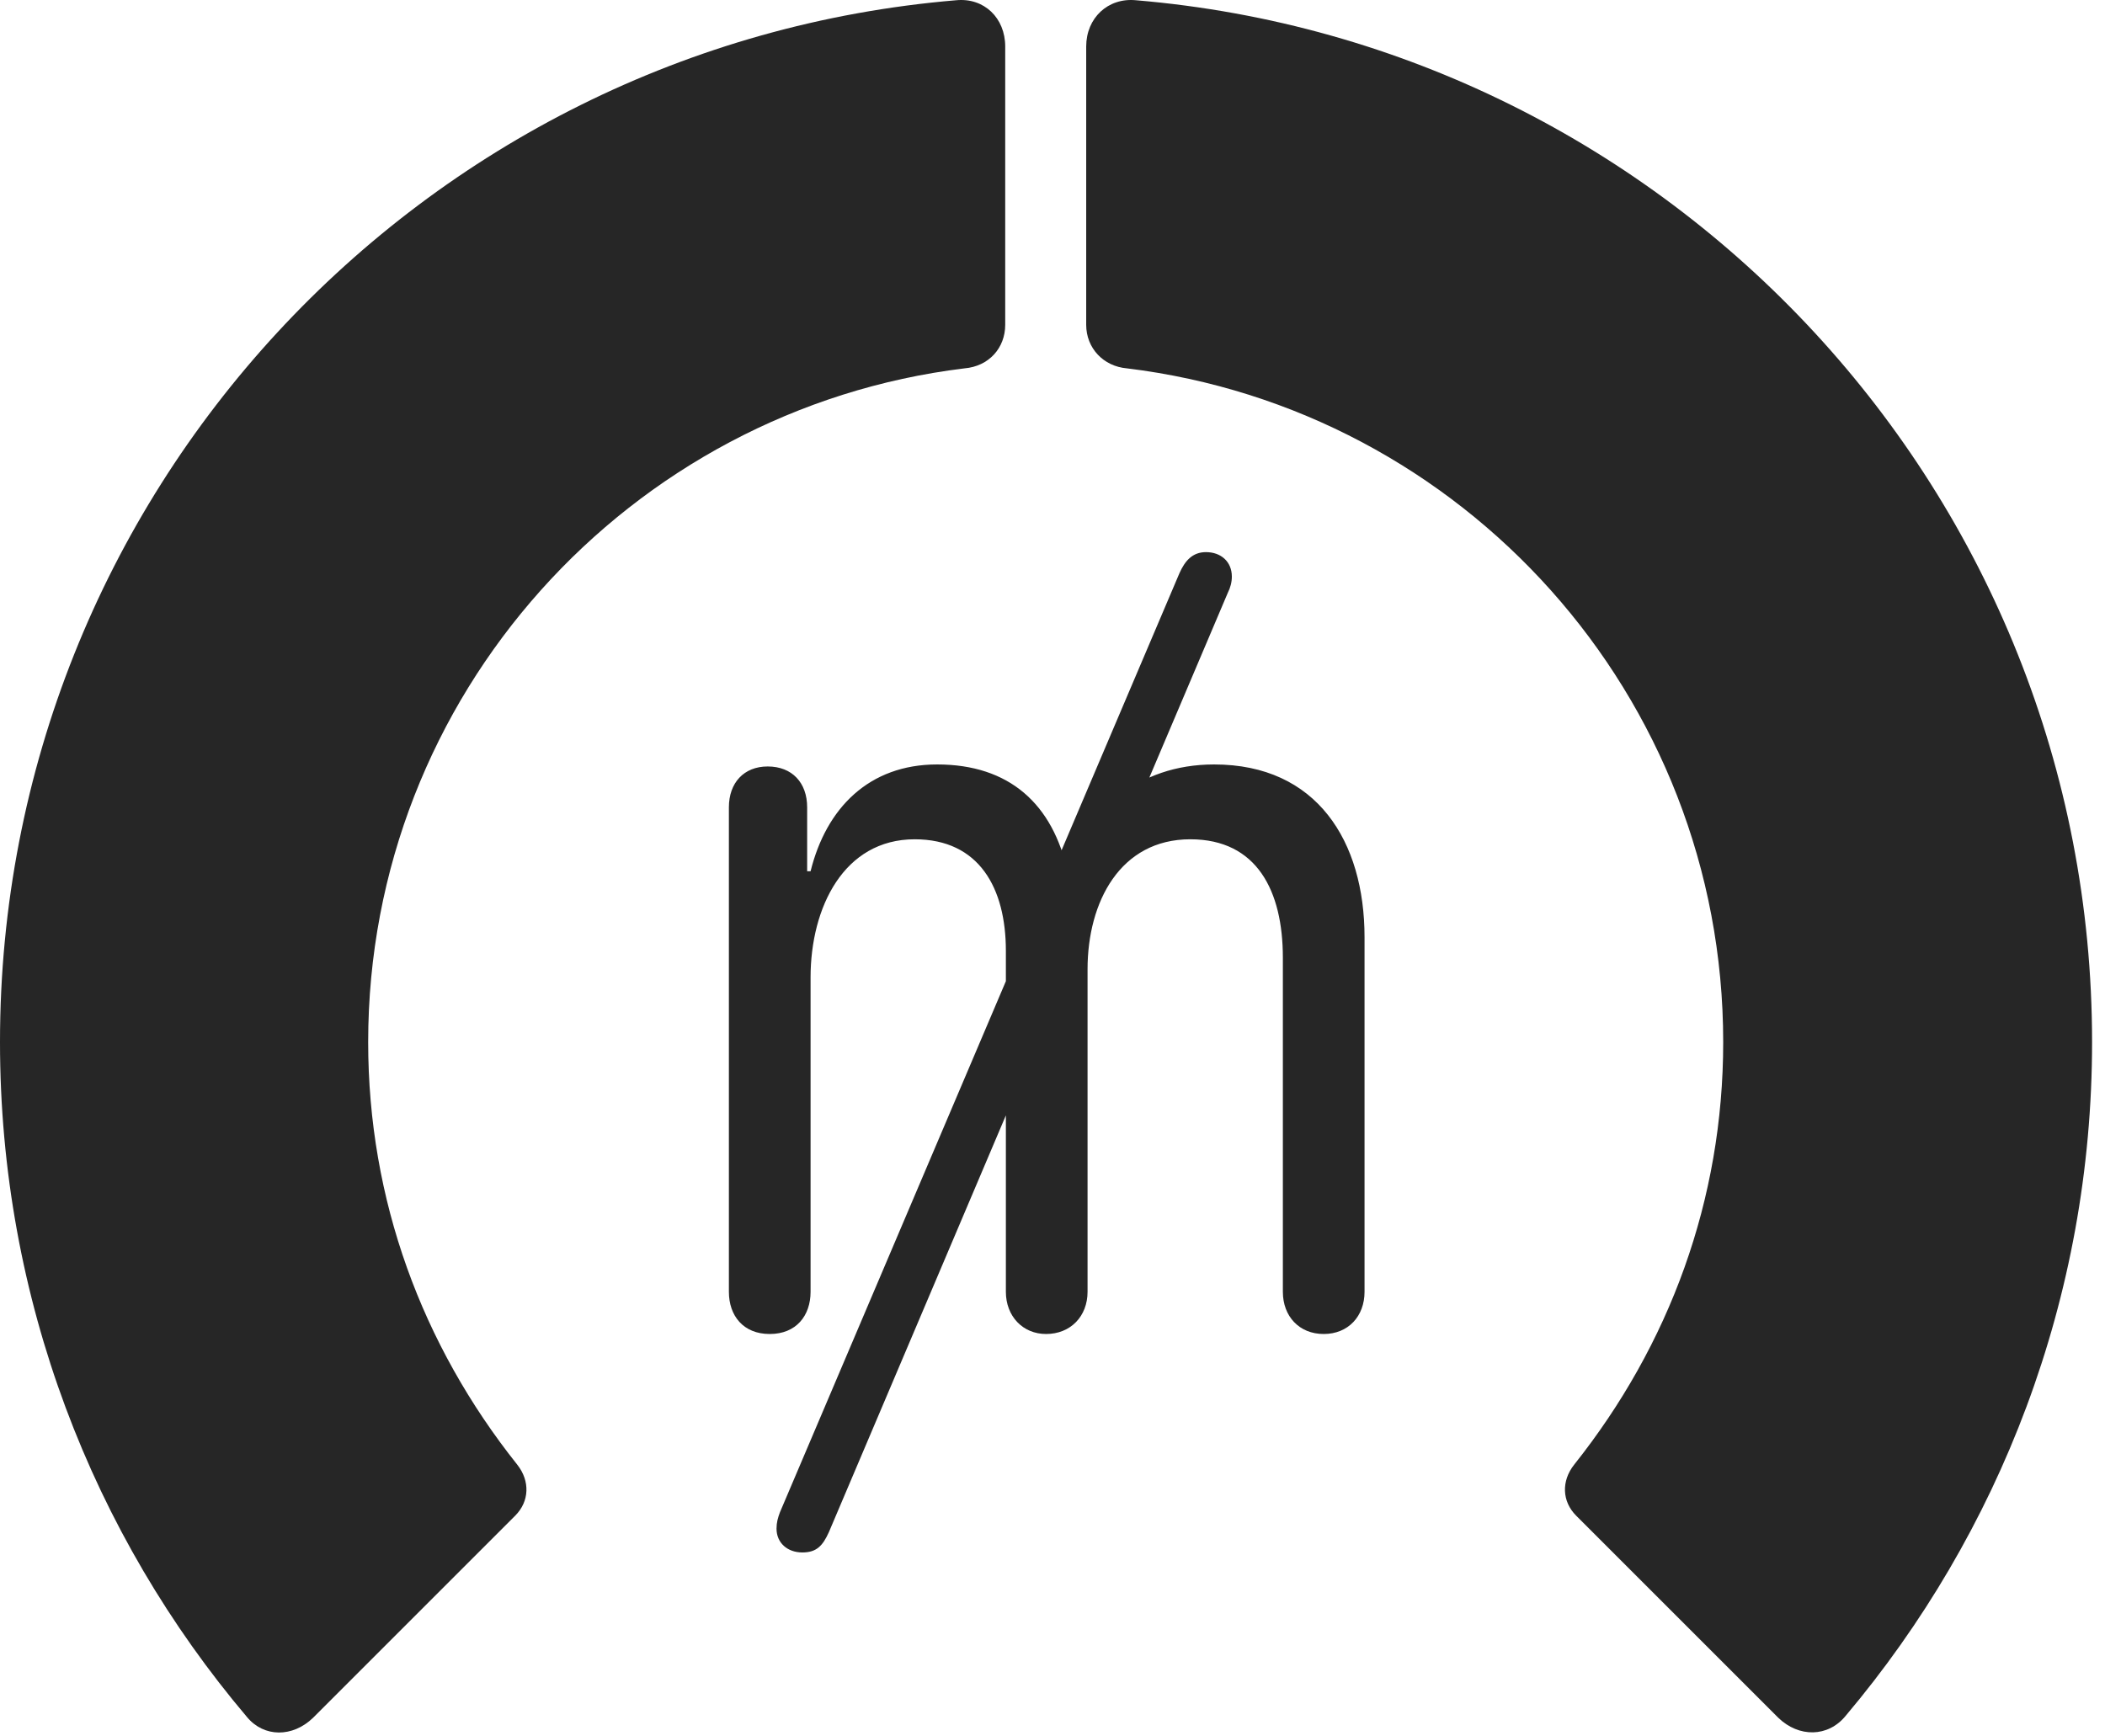 <?xml version="1.0" encoding="UTF-8"?>
<!--Generator: Apple Native CoreSVG 326-->
<!DOCTYPE svg
PUBLIC "-//W3C//DTD SVG 1.1//EN"
       "http://www.w3.org/Graphics/SVG/1.1/DTD/svg11.dtd">
<svg version="1.1" xmlns="http://www.w3.org/2000/svg" xmlns:xlink="http://www.w3.org/1999/xlink" viewBox="0 0 60.41 49.838">
 <g>
  <rect height="49.838" opacity="0" width="60.41" x="0" y="0"/>
  <path d="M60.039 29.909C60.039 14.187 47.949 1.296 32.598 0.007C31.797-0.071 31.172 0.515 31.172 1.335L31.172 9.323C31.172 9.987 31.66 10.515 32.344 10.573C41.973 11.745 49.453 19.948 49.453 29.909C49.453 34.441 47.91 38.601 45.176 42.038C44.805 42.507 44.824 43.093 45.234 43.503L51.035 49.304C51.621 49.87 52.461 49.87 52.969 49.245C57.383 44.011 60.039 37.253 60.039 29.909Z" fill="black" fill-opacity="0.85"/>
  <path d="M0 29.909C0 37.273 2.656 44.05 7.09 49.284C7.578 49.87 8.398 49.87 8.984 49.304L14.785 43.503C15.195 43.093 15.215 42.507 14.844 42.038C12.109 38.601 10.566 34.441 10.566 29.909C10.566 19.948 18.066 11.745 27.676 10.573C28.379 10.515 28.848 9.987 28.848 9.323L28.848 1.335C28.848 0.515 28.242-0.071 27.441 0.007C12.07 1.296 0 14.187 0 29.909Z" fill="black" fill-opacity="0.85"/>
  <path d="M22.09 38.288C22.852 38.288 23.262 37.761 23.262 37.077L23.262 28.054C23.262 26.042 24.219 24.089 26.25 24.089C28.105 24.089 28.867 25.495 28.867 27.292L28.867 37.077C28.867 37.78 29.355 38.288 30.02 38.288C30.723 38.288 31.211 37.78 31.211 37.077L31.211 27.82C31.211 25.886 32.148 24.089 34.16 24.089C36.074 24.089 36.816 25.573 36.816 27.488L36.816 37.077C36.816 37.78 37.285 38.288 37.988 38.288C38.691 38.288 39.16 37.78 39.16 37.077L39.16 26.901C39.16 24.148 37.793 21.941 34.844 21.941C32.637 21.941 31.152 23.308 30.762 25.046L30.645 25.046C30.215 23.073 28.965 21.941 26.895 21.941C24.941 21.941 23.711 23.191 23.262 25.007L23.164 25.007L23.164 23.171C23.164 22.468 22.734 21.999 22.031 21.999C21.348 21.999 20.918 22.468 20.918 23.171L20.918 37.077C20.918 37.761 21.328 38.288 22.09 38.288ZM23.027 44.558C23.438 44.558 23.613 44.362 23.789 43.972L35.234 17.019C35.312 16.863 35.352 16.706 35.352 16.55C35.352 16.12 35.039 15.847 34.609 15.847C34.219 15.847 34.004 16.101 33.848 16.452L22.383 43.405C22.324 43.562 22.285 43.698 22.285 43.874C22.285 44.284 22.598 44.558 23.027 44.558Z" fill="black" fill-opacity="0.85"/>
 </g>
</svg>
